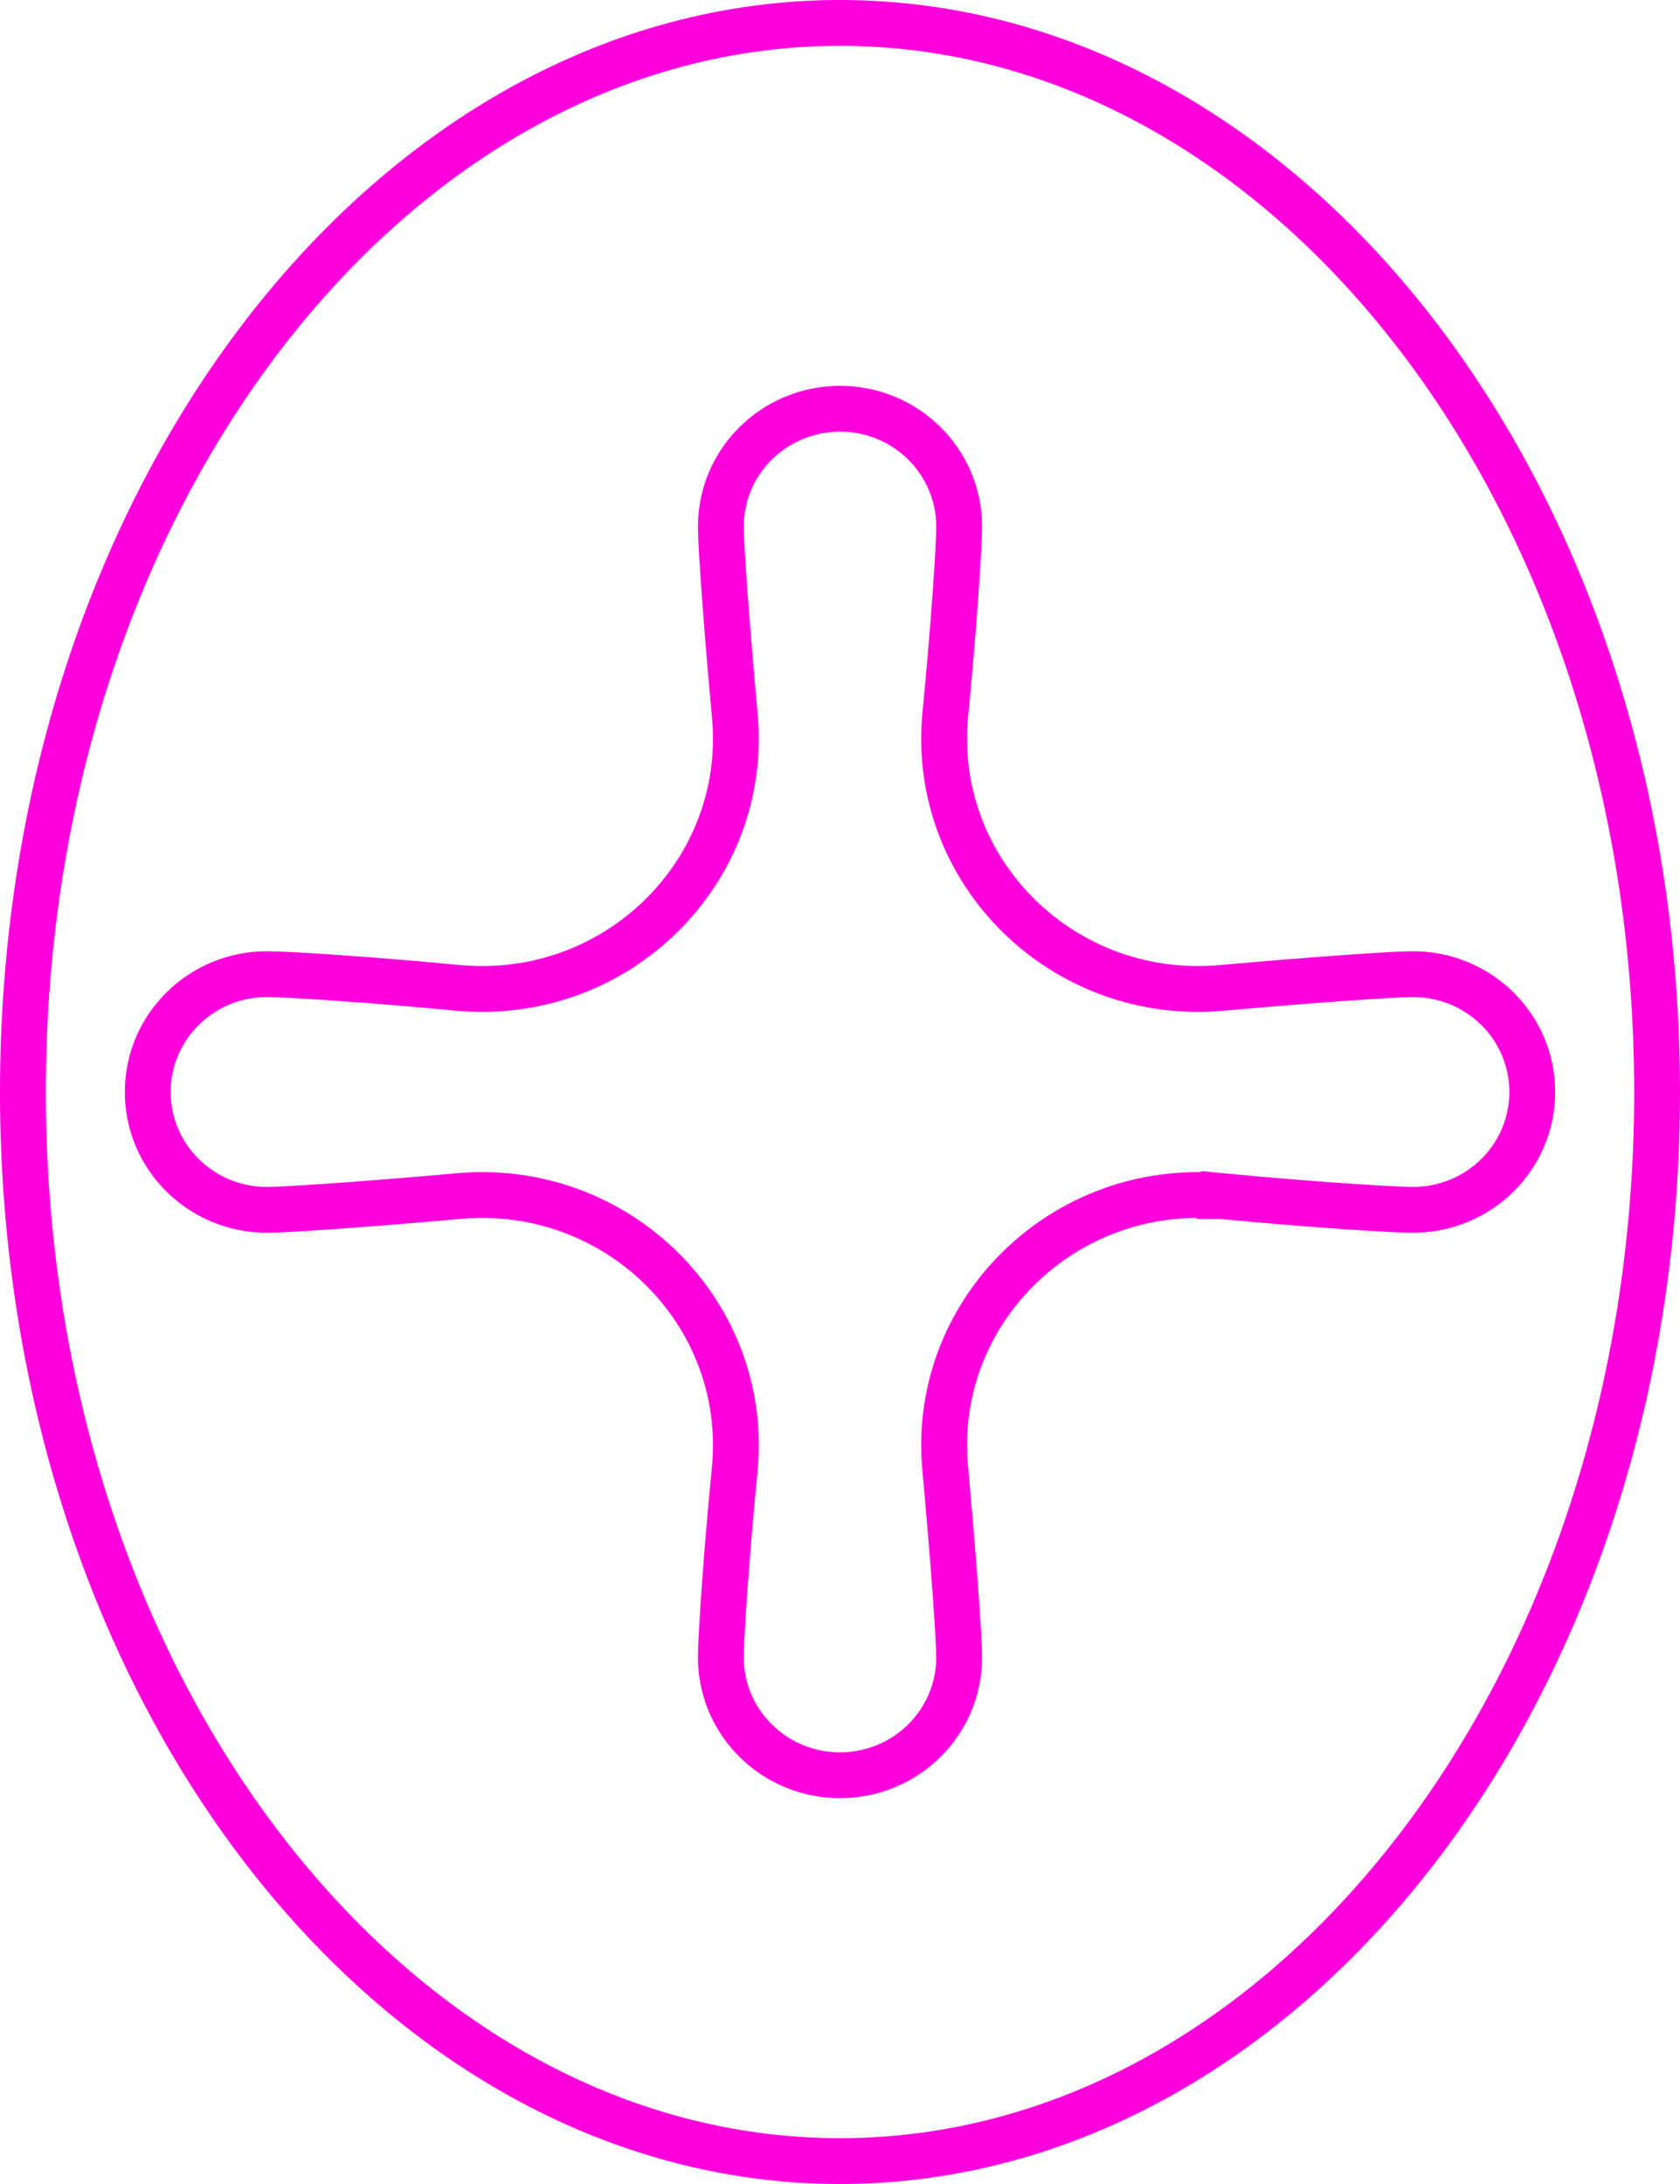 <svg width="110" height="143" viewBox="0 0 110 143" fill="none" xmlns="http://www.w3.org/2000/svg">
<path d="M79.995 78.317C86.149 78.9 91.261 79.216 92.525 79.216C96.816 79.216 100.326 75.782 100.326 71.5C100.326 67.218 96.816 63.784 92.525 63.784C91.26 63.784 86.137 64.136 80 64.683L79.997 64.683C69.594 65.63 60.936 57.048 61.889 46.848C62.48 40.776 62.801 35.73 62.801 34.479C62.801 30.198 59.29 26.763 55 26.763C50.71 26.763 47.199 30.198 47.199 34.479C47.199 35.731 47.556 40.788 48.111 46.842L48.111 46.845C49.066 57.046 40.408 65.63 30.005 64.683C23.851 64.1 18.739 63.784 17.475 63.784C13.184 63.784 9.674 67.218 9.674 71.5C9.674 75.782 13.184 79.216 17.475 79.216C18.74 79.216 23.863 78.864 30 78.317L30.003 78.317C40.406 77.37 49.064 85.952 48.111 96.152C47.52 102.224 47.199 107.27 47.199 108.521C47.199 112.802 50.71 116.237 55 116.237C59.29 116.237 62.801 112.802 62.801 108.521C62.801 107.269 62.444 102.212 61.889 96.158L61.889 96.155C60.934 85.954 69.592 77.37 79.995 78.317ZM79.995 78.317C79.994 78.317 79.993 78.316 79.991 78.316L80.133 76.823L79.997 78.317C79.996 78.317 79.996 78.317 79.995 78.317ZM1.5 71.5C1.5 32.445 25.781 1.5 55 1.5C84.219 1.5 108.5 32.445 108.5 71.5C108.5 110.555 84.219 141.5 55 141.5C25.781 141.5 1.5 110.555 1.5 71.5Z" stroke="#FF00DD" stroke-width="3"/>
</svg>
